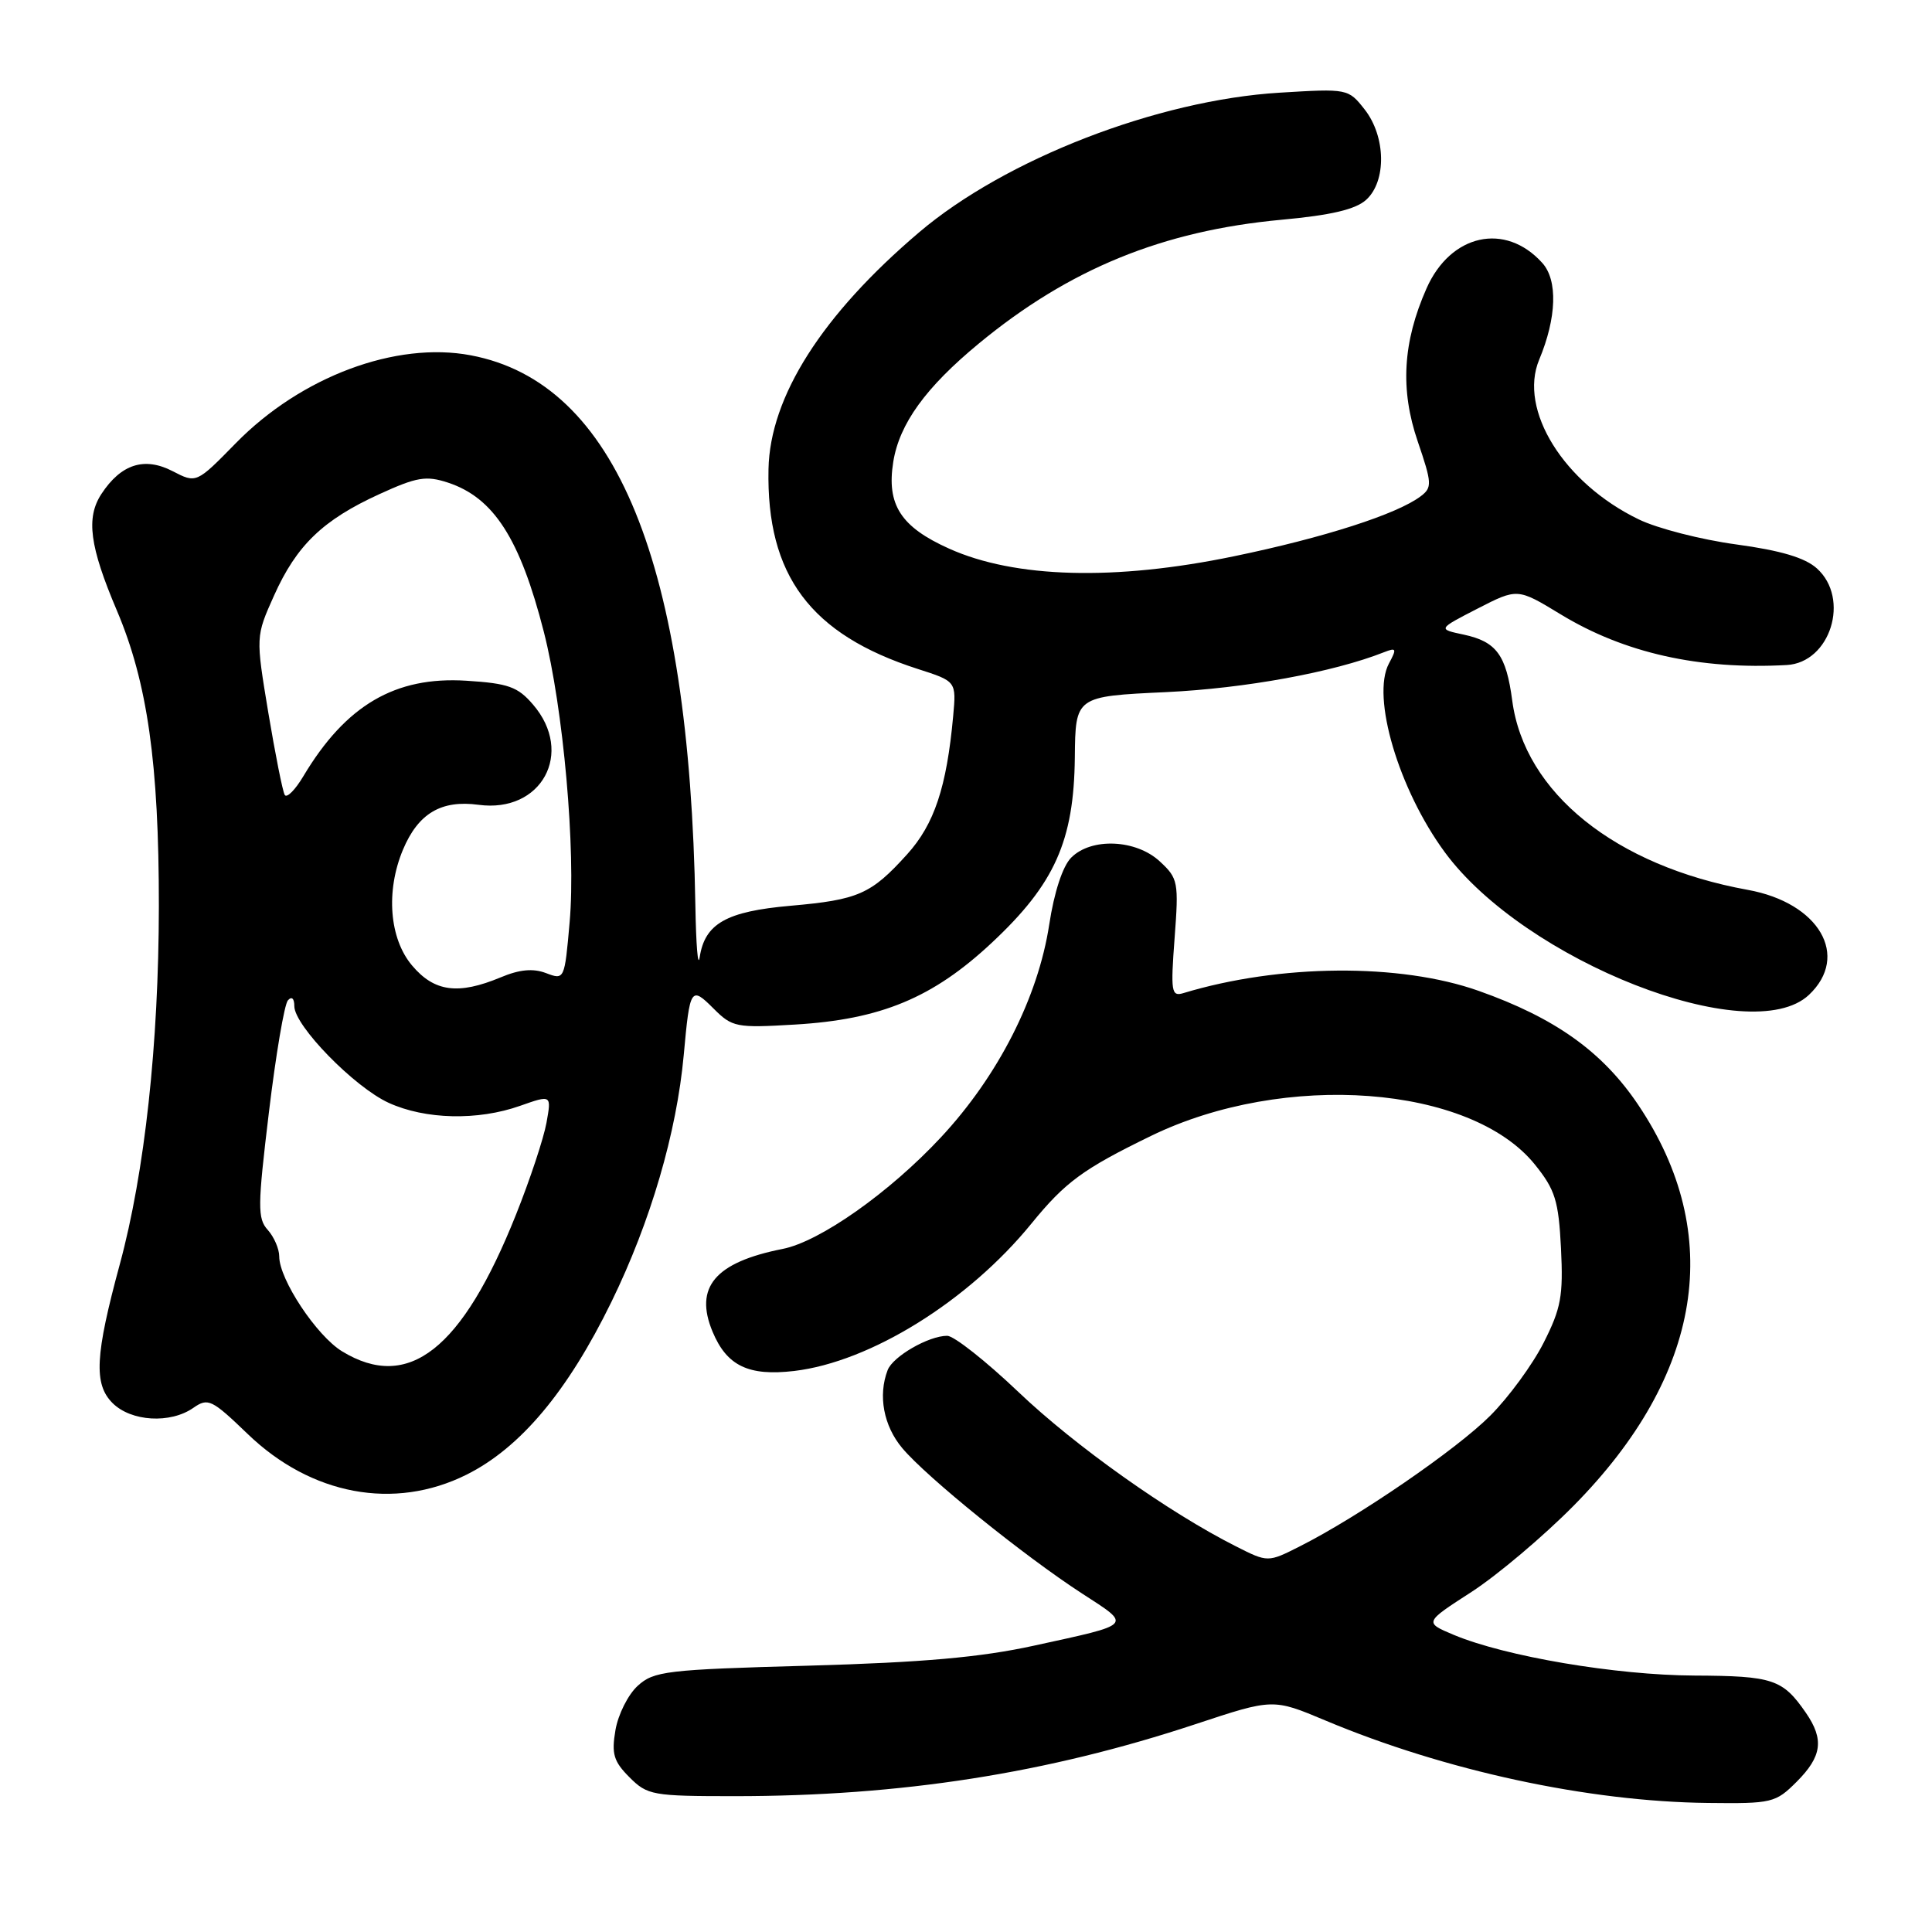 <?xml version="1.0" encoding="UTF-8" standalone="no"?>
<!DOCTYPE svg PUBLIC "-//W3C//DTD SVG 1.1//EN" "http://www.w3.org/Graphics/SVG/1.1/DTD/svg11.dtd" >
<svg xmlns="http://www.w3.org/2000/svg" xmlns:xlink="http://www.w3.org/1999/xlink" version="1.1" viewBox="0 0 256 256">
 <g >
 <path fill="currentColor"
d=" M 238.08 236.08 C 241.42 232.73 241.72 230.49 239.30 226.97 C 236.21 222.49 234.93 222.07 224.50 222.02 C 214.11 221.97 199.46 219.49 192.61 216.62 C 188.72 214.98 188.72 214.98 194.98 210.94 C 198.42 208.71 204.52 203.56 208.54 199.49 C 225.62 182.19 228.61 163.55 217.06 146.38 C 212.34 139.36 206.07 134.88 195.92 131.29 C 185.50 127.60 169.55 127.73 156.78 131.60 C 155.21 132.07 155.11 131.39 155.64 124.31 C 156.20 116.87 156.11 116.39 153.69 114.15 C 150.53 111.21 144.59 110.96 141.93 113.65 C 140.81 114.78 139.68 118.23 139.03 122.50 C 137.55 132.17 132.26 142.57 124.67 150.71 C 117.86 158.02 108.64 164.52 103.70 165.49 C 94.75 167.26 91.96 170.56 94.42 176.46 C 96.31 180.99 99.19 182.37 105.24 181.66 C 115.33 180.46 128.30 172.41 136.67 162.13 C 141.16 156.62 143.52 154.89 152.50 150.52 C 170.18 141.91 194.89 143.76 203.39 154.32 C 206.07 157.65 206.52 159.09 206.84 165.41 C 207.15 171.72 206.85 173.36 204.54 177.92 C 203.08 180.81 199.89 185.17 197.45 187.60 C 192.96 192.09 180.02 200.97 172.25 204.89 C 168.00 207.04 168.00 207.04 163.75 204.89 C 154.85 200.40 142.45 191.60 134.94 184.44 C 130.64 180.35 126.40 177.00 125.51 177.00 C 123.05 177.00 118.32 179.73 117.62 181.54 C 116.32 184.92 117.08 188.94 119.56 191.89 C 122.80 195.75 135.69 206.16 143.38 211.15 C 150.01 215.45 150.28 215.16 137.00 218.06 C 129.92 219.61 122.32 220.28 107.15 220.71 C 88.25 221.23 86.63 221.43 84.49 223.39 C 83.22 224.55 81.90 227.19 81.55 229.25 C 81.01 232.40 81.31 233.40 83.41 235.50 C 85.78 237.88 86.48 238.00 97.35 238.00 C 119.39 238.00 138.72 234.98 158.41 228.46 C 168.68 225.06 168.68 225.06 175.59 227.96 C 191.47 234.63 210.47 238.73 226.33 238.90 C 234.81 239.00 235.27 238.89 238.08 236.08 Z  M 61.80 195.41 C 68.95 191.85 75.23 184.36 81.02 172.50 C 86.21 161.87 89.66 150.08 90.60 139.79 C 91.41 130.85 91.55 130.64 94.54 133.63 C 97.03 136.12 97.54 136.22 105.33 135.76 C 116.73 135.09 123.62 132.22 131.44 124.90 C 139.75 117.13 142.30 111.43 142.42 100.38 C 142.50 92.27 142.50 92.27 154.50 91.71 C 165.00 91.21 176.66 89.08 183.37 86.43 C 185.03 85.78 185.11 85.93 184.04 87.92 C 181.69 92.32 185.32 104.59 191.44 112.92 C 202.04 127.35 231.96 139.08 239.69 131.83 C 245.16 126.68 241.05 119.62 231.58 117.91 C 214.05 114.73 202.00 105.05 200.38 92.84 C 199.58 86.78 198.28 85.02 193.95 84.09 C 190.50 83.36 190.50 83.36 195.79 80.64 C 201.08 77.93 201.08 77.93 206.79 81.40 C 215.22 86.53 225.16 88.76 236.75 88.12 C 242.54 87.80 245.19 79.32 240.75 75.32 C 239.18 73.90 235.95 72.94 230.06 72.14 C 225.42 71.51 219.60 70.02 217.14 68.82 C 207.22 64.03 201.17 54.31 203.95 47.66 C 206.27 42.10 206.43 37.13 204.36 34.84 C 199.46 29.40 192.21 31.00 189.02 38.22 C 185.87 45.34 185.51 51.64 187.86 58.50 C 189.75 64.04 189.78 64.60 188.26 65.75 C 185.14 68.12 175.46 71.24 163.50 73.71 C 147.73 76.98 134.48 76.62 125.75 72.69 C 119.35 69.82 117.46 66.87 118.36 61.21 C 119.17 56.15 122.66 51.33 129.71 45.51 C 141.68 35.63 154.05 30.58 169.79 29.12 C 176.37 28.52 179.62 27.75 181.02 26.48 C 183.74 24.02 183.64 18.09 180.82 14.50 C 178.66 11.75 178.57 11.73 169.57 12.28 C 153.39 13.26 133.20 21.08 121.78 30.79 C 108.92 41.72 102.03 52.56 101.83 62.15 C 101.54 76.24 107.39 84.07 121.61 88.64 C 126.72 90.28 126.72 90.28 126.30 94.89 C 125.44 104.30 123.80 109.22 120.20 113.20 C 115.42 118.49 113.74 119.23 104.74 120.02 C 96.23 120.77 93.39 122.38 92.71 126.85 C 92.48 128.31 92.23 125.22 92.14 120.00 C 91.37 74.58 81.63 50.71 62.38 47.08 C 52.46 45.20 39.88 49.91 31.26 58.71 C 26.02 64.06 26.02 64.06 22.87 62.43 C 19.13 60.50 16.04 61.49 13.44 65.45 C 11.37 68.61 11.87 72.39 15.50 80.93 C 19.54 90.46 21.06 101.18 21.05 120.08 C 21.03 138.35 19.18 155.33 15.87 167.54 C 12.60 179.59 12.40 183.40 14.91 185.91 C 17.37 188.37 22.58 188.68 25.63 186.54 C 27.57 185.19 28.06 185.43 32.81 190.00 C 41.23 198.12 52.24 200.17 61.80 195.41 Z  M 45.33 179.06 C 41.95 177.00 37.00 169.53 37.00 166.49 C 37.00 165.48 36.31 163.90 35.48 162.97 C 34.11 161.46 34.13 159.85 35.63 147.40 C 36.55 139.75 37.68 133.07 38.15 132.55 C 38.66 131.98 39.00 132.30 39.00 133.32 C 39.00 135.91 46.95 144.05 51.50 146.13 C 56.36 148.35 63.31 148.51 68.91 146.53 C 73.08 145.06 73.08 145.06 72.41 148.78 C 72.04 150.83 70.23 156.30 68.37 160.95 C 61.23 178.84 54.12 184.42 45.33 179.06 Z  M 54.59 127.92 C 51.59 124.36 51.10 118.08 53.39 112.60 C 55.41 107.78 58.46 105.97 63.41 106.64 C 71.76 107.77 76.13 99.75 70.63 93.36 C 68.61 91.00 67.35 90.55 61.80 90.20 C 52.38 89.60 45.83 93.43 40.21 102.83 C 39.12 104.67 38.00 105.79 37.73 105.33 C 37.45 104.87 36.48 99.96 35.55 94.42 C 33.88 84.34 33.88 84.34 36.31 78.92 C 39.30 72.25 42.78 68.90 50.26 65.48 C 55.24 63.20 56.46 63.00 59.36 63.95 C 65.42 65.95 68.90 71.37 72.06 83.72 C 74.65 93.85 76.32 112.67 75.48 122.19 C 74.81 129.83 74.79 129.87 72.35 128.94 C 70.63 128.29 68.85 128.45 66.33 129.51 C 60.71 131.85 57.54 131.43 54.59 127.92 Z "/>
</g>
</svg>